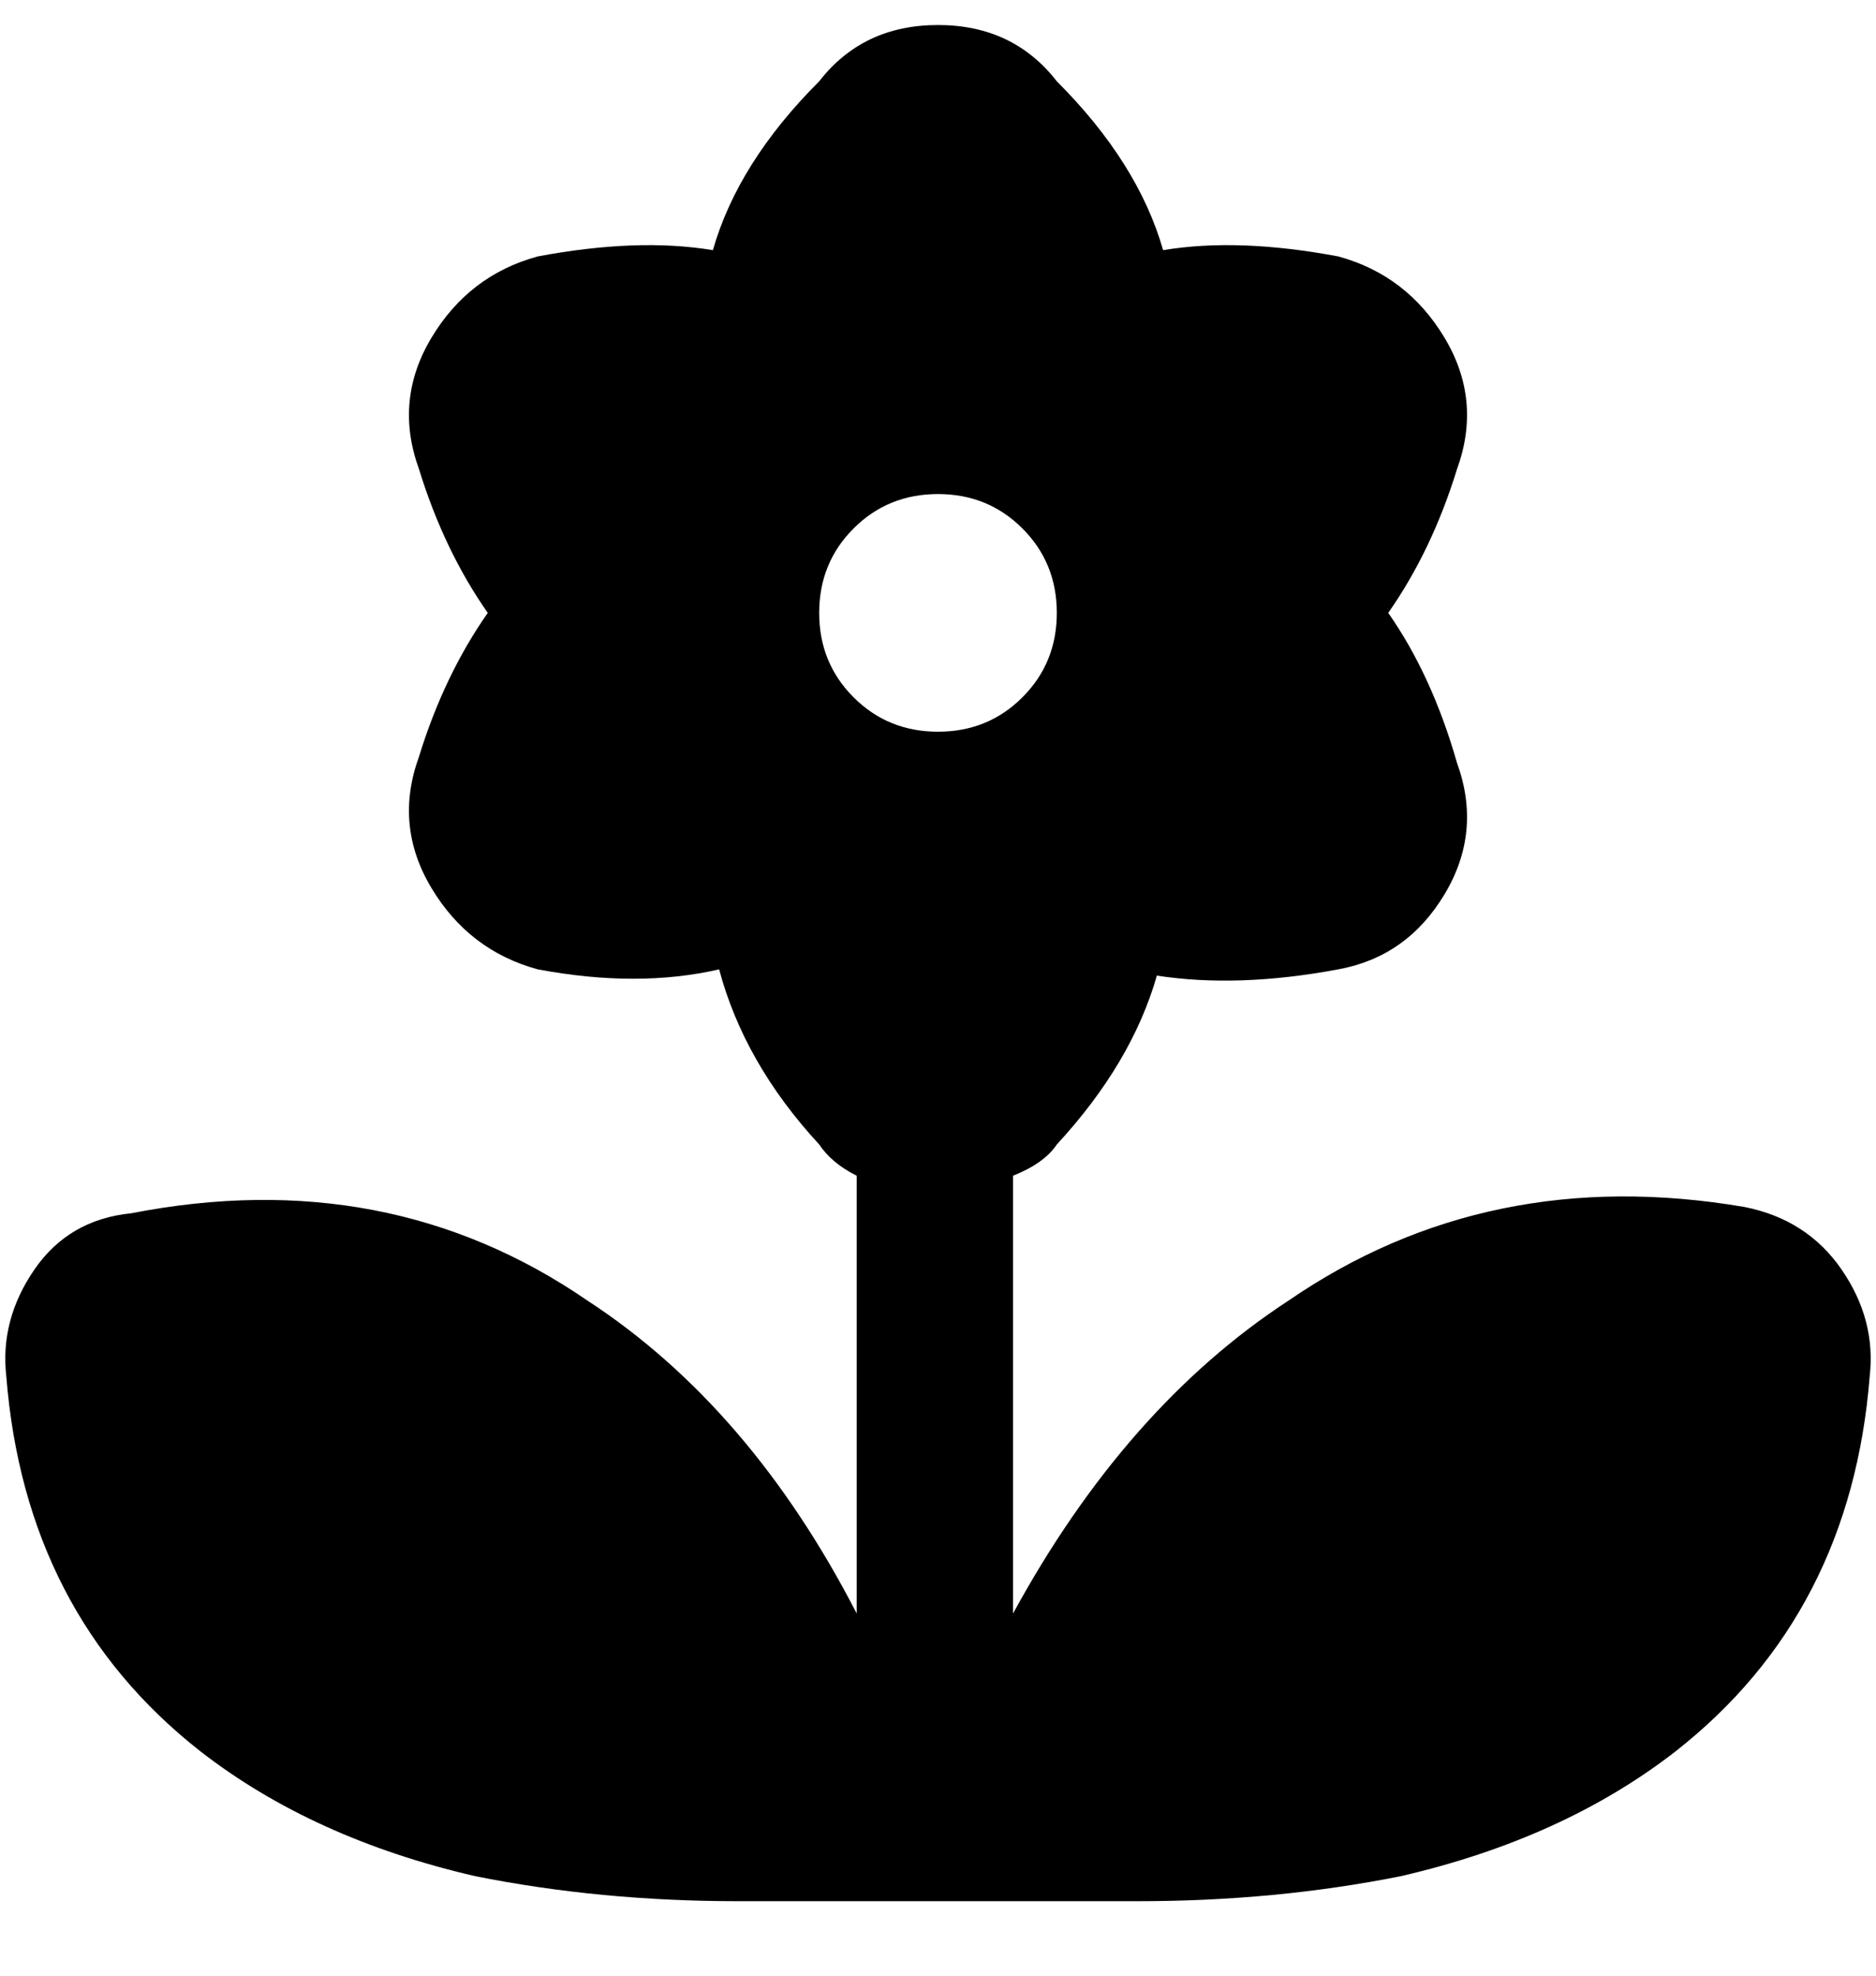 <svg viewBox="0 0 300 316" xmlns="http://www.w3.org/2000/svg"><path d="M279 193q-41-7-73 15-26 17-44 50v-70q5-2 7-5 12-13 16-27 13 2 29-1 11-2 17-12t2-21q-4-14-11-24 7-10 11-23 4-11-2-21t-17-13q-16-3-28-1-4-14-17-27-7-9-19-9t-19 9q-13 13-17 27-12-2-28 1-11 3-17 13t-2 21q4 13 11 23-7 10-11 23-4 11 2 21t17 13q16 3 29 0 4 15 16 28 2 3 6 5v70q-17-33-43-50-32-22-73-14-10 1-15.5 9T1 220q3 38 31 60 18 14 44 20 20 4 42 4h64q22 0 42-4 26-6 44-20 28-22 31-60 1-9-4.5-17T279 193zM131 98q0-8 5.5-13.5T150 79q8 0 13.5 5.5T169 98q0 8-5.5 13.5T150 117q-8 0-13.5-5.5T131 98z"/></svg>